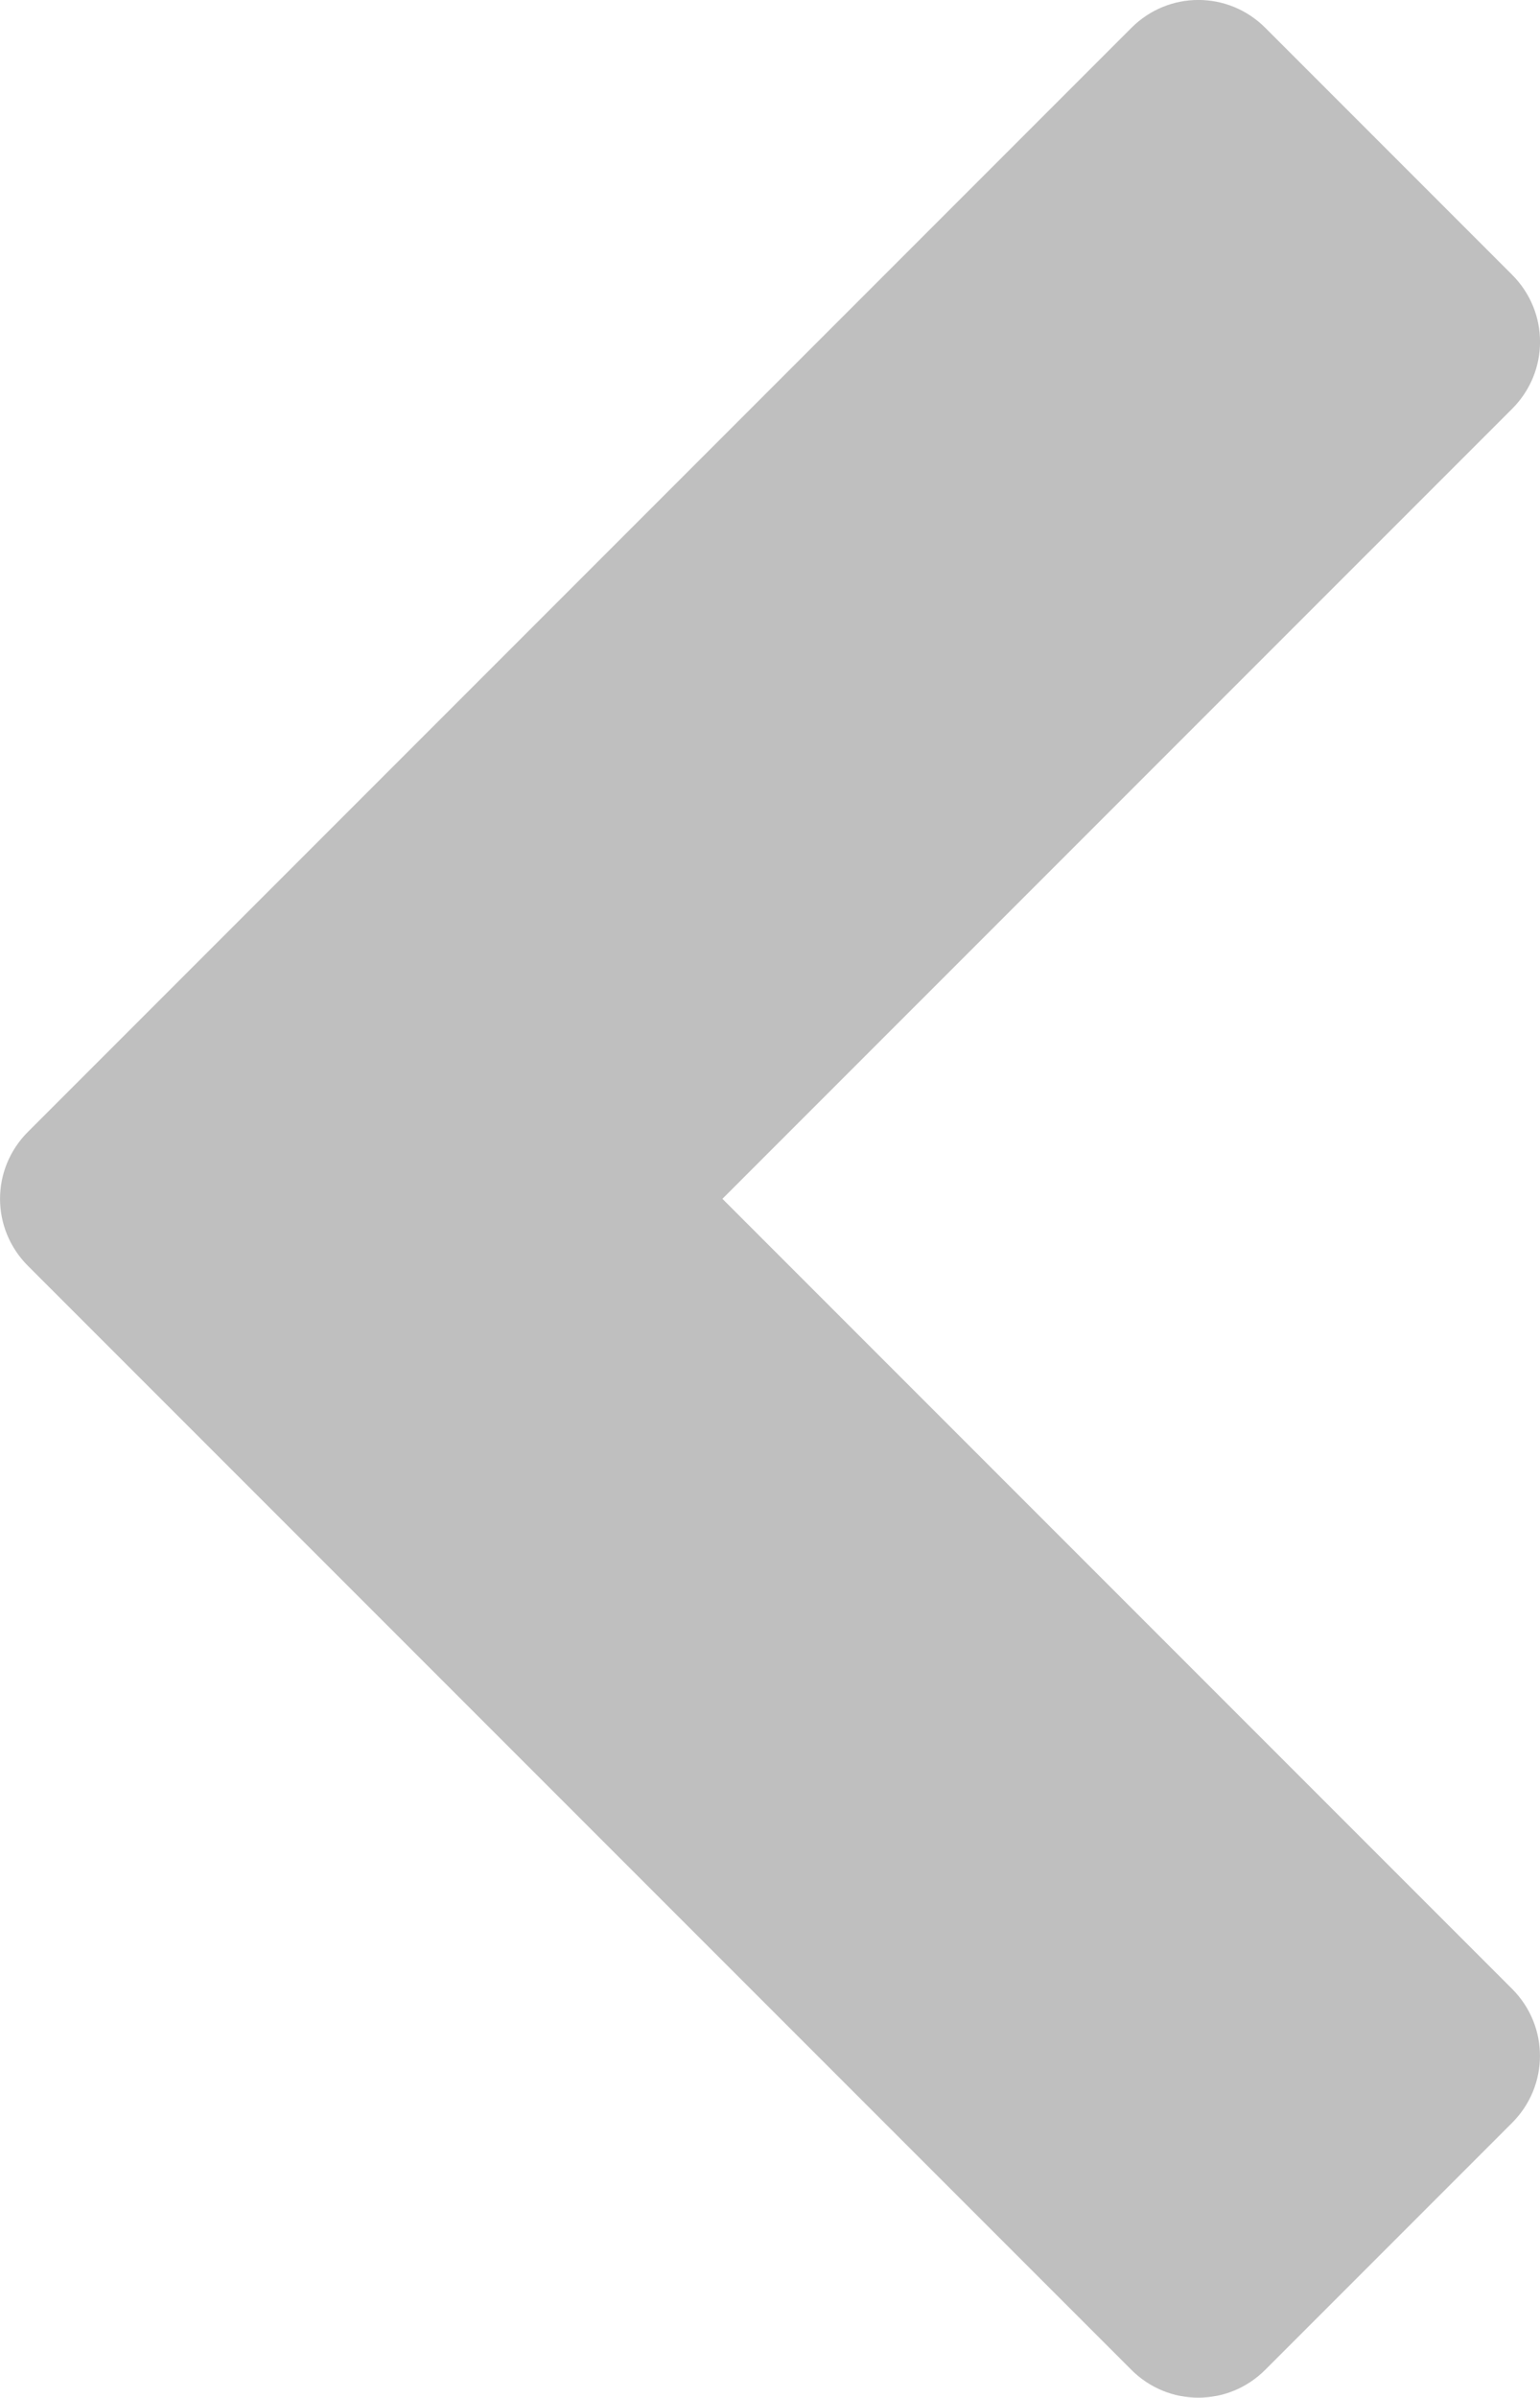 <svg xmlns="http://www.w3.org/2000/svg" xmlns:xlink="http://www.w3.org/1999/xlink" id="Layer_1" width="20.81" height="32.385" x="0" y="0" enable-background="new 0 0 20.81 32.385" version="1.1" viewBox="0 0 20.81 32.385" xml:space="preserve"><path fill="#BFBFBF" d="M20.434,5.521c0.502-0.502,0.502-1.306,0-1.809l-3.336-3.336c-0.502-0.502-1.307-0.502-1.809,0L0.377,15.288	c-0.502,0.502-0.502,1.306,0,1.809l14.911,14.911c0.502,0.502,1.307,0.502,1.809,0l3.336-3.336c0.502-0.502,0.502-1.307,0-1.809	L9.762,16.192L20.434,5.521z"/></svg>